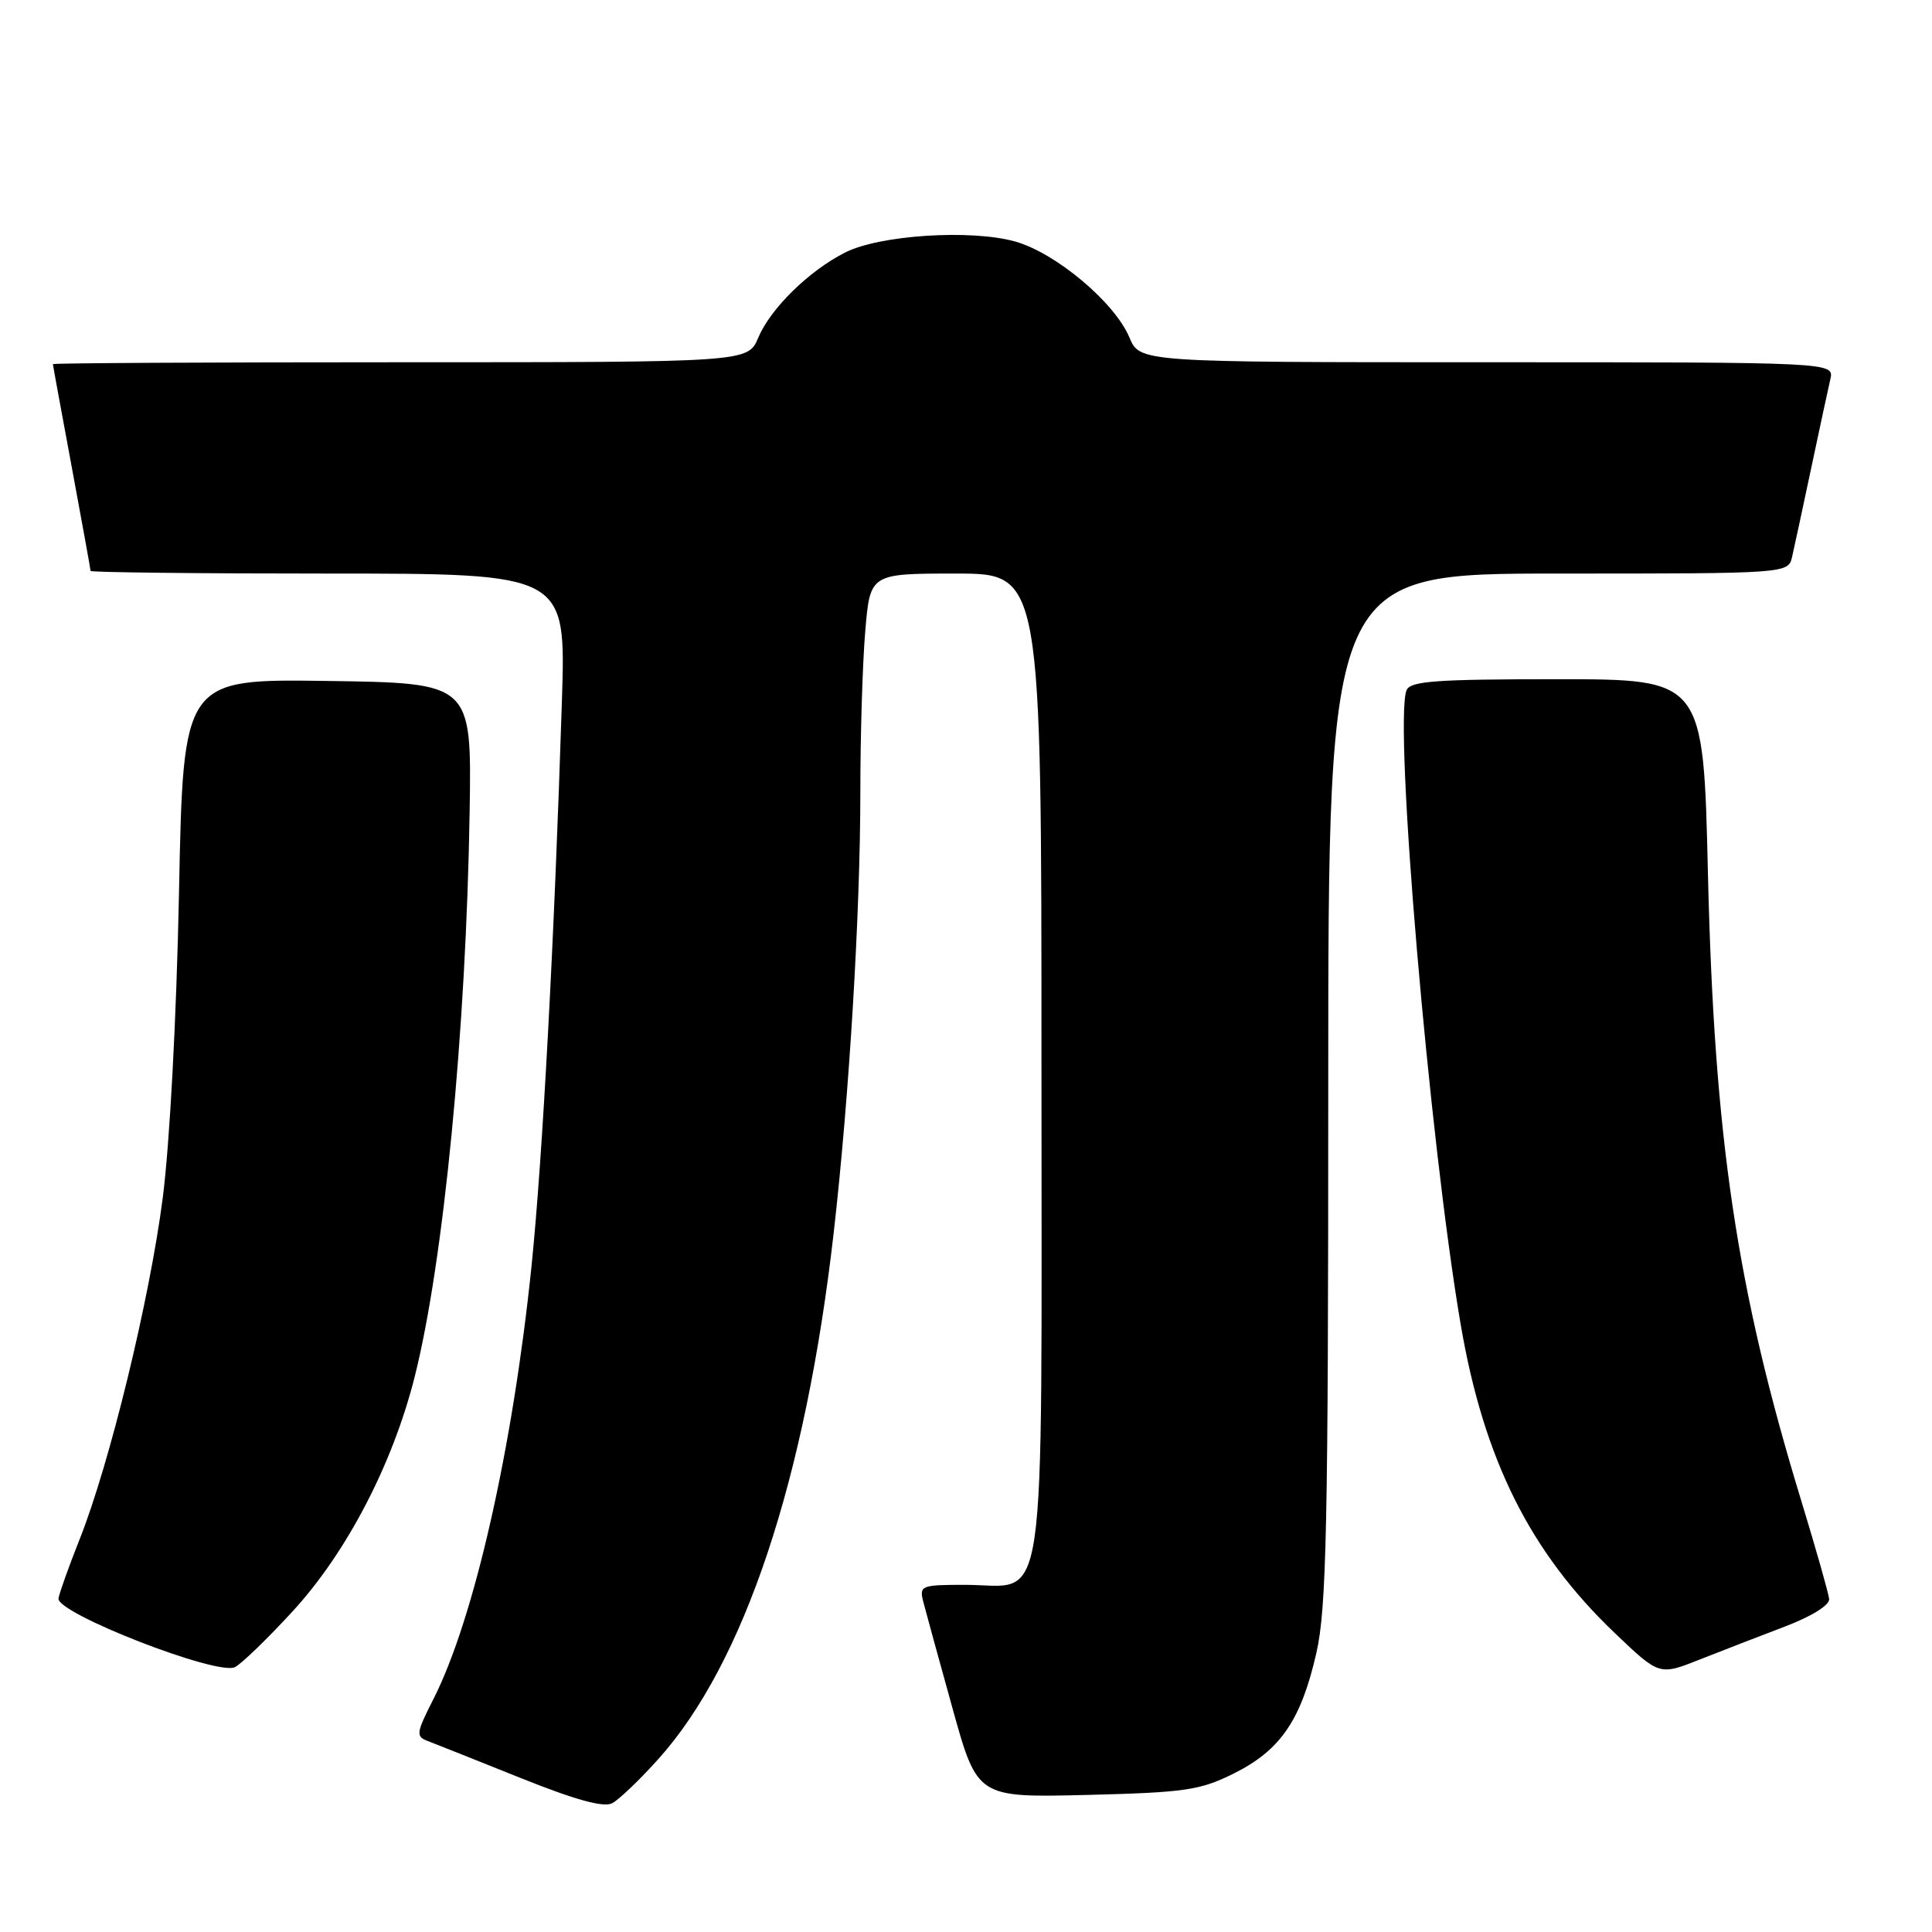 <?xml version="1.0" encoding="UTF-8" standalone="no"?>
<!DOCTYPE svg PUBLIC "-//W3C//DTD SVG 1.1//EN" "http://www.w3.org/Graphics/SVG/1.1/DTD/svg11.dtd" >
<svg xmlns="http://www.w3.org/2000/svg" xmlns:xlink="http://www.w3.org/1999/xlink" version="1.1" viewBox="0 0 256 256">
 <g >
 <path fill="currentColor"
d=" M 87.22 233.10 C 98.61 220.43 106.73 196.07 110.47 163.34 C 112.53 145.31 114.00 120.93 114.00 104.92 C 114.00 97.43 114.29 87.86 114.65 83.65 C 115.29 76.00 115.29 76.00 126.65 76.00 C 138.00 76.00 138.00 76.00 138.00 141.00 C 138.00 216.24 138.92 210.00 127.88 210.00 C 122.04 210.00 121.79 210.10 122.34 212.25 C 122.66 213.49 124.40 219.83 126.21 226.35 C 129.50 238.19 129.50 238.19 144.00 237.84 C 157.04 237.51 159.00 237.23 163.50 234.99 C 169.67 231.91 172.40 227.93 174.43 219.01 C 175.77 213.10 176.00 202.30 176.00 144.05 C 176.00 76.00 176.00 76.00 206.48 76.00 C 236.96 76.00 236.96 76.00 237.47 73.75 C 237.76 72.51 238.89 67.22 240.00 62.00 C 241.11 56.77 242.24 51.49 242.53 50.25 C 243.04 48.00 243.04 48.00 197.03 48.00 C 151.03 48.00 151.03 48.00 149.65 44.71 C 147.71 40.07 139.89 33.51 134.51 32.00 C 128.64 30.36 116.57 31.14 112.00 33.45 C 107.18 35.89 102.11 40.86 100.47 44.75 C 99.10 48.00 99.10 48.00 53.05 48.00 C 27.72 48.00 7.00 48.11 7.01 48.25 C 7.01 48.39 8.14 54.53 9.51 61.90 C 10.88 69.28 12.00 75.46 12.00 75.65 C 12.00 75.84 26.17 76.00 43.49 76.00 C 74.99 76.00 74.99 76.00 74.46 92.75 C 73.45 124.60 71.89 153.56 70.42 167.86 C 67.93 191.96 62.83 214.47 57.46 225.08 C 55.12 229.69 55.07 230.09 56.72 230.71 C 57.70 231.08 63.22 233.28 69.00 235.60 C 76.26 238.51 80.00 239.54 81.13 238.93 C 82.03 238.45 84.77 235.83 87.22 233.10 Z  M 38.82 213.46 C 45.95 205.68 52.02 194.02 54.93 182.50 C 58.77 167.31 61.77 136.55 62.23 107.50 C 62.50 90.50 62.50 90.50 43.39 90.23 C 24.28 89.96 24.28 89.96 23.72 118.23 C 23.39 134.77 22.49 151.59 21.56 158.76 C 19.81 172.29 14.53 193.94 10.56 203.94 C 9.15 207.48 7.89 211.01 7.75 211.79 C 7.40 213.74 28.85 222.10 31.14 220.90 C 32.04 220.43 35.50 217.08 38.82 213.46 Z  M 236.50 215.53 C 240.05 214.18 242.45 212.69 242.37 211.87 C 242.29 211.12 240.65 205.32 238.72 199.00 C 230.12 170.88 227.14 150.88 226.31 115.75 C 225.71 90.00 225.71 90.00 206.32 90.00 C 190.18 90.00 186.84 90.25 186.37 91.47 C 184.67 95.90 189.38 151.01 193.54 175.45 C 196.60 193.38 202.73 205.67 213.98 216.40 C 219.87 222.02 219.87 222.02 225.19 219.91 C 228.11 218.76 233.20 216.78 236.50 215.53 Z "/>
</g>
</svg>